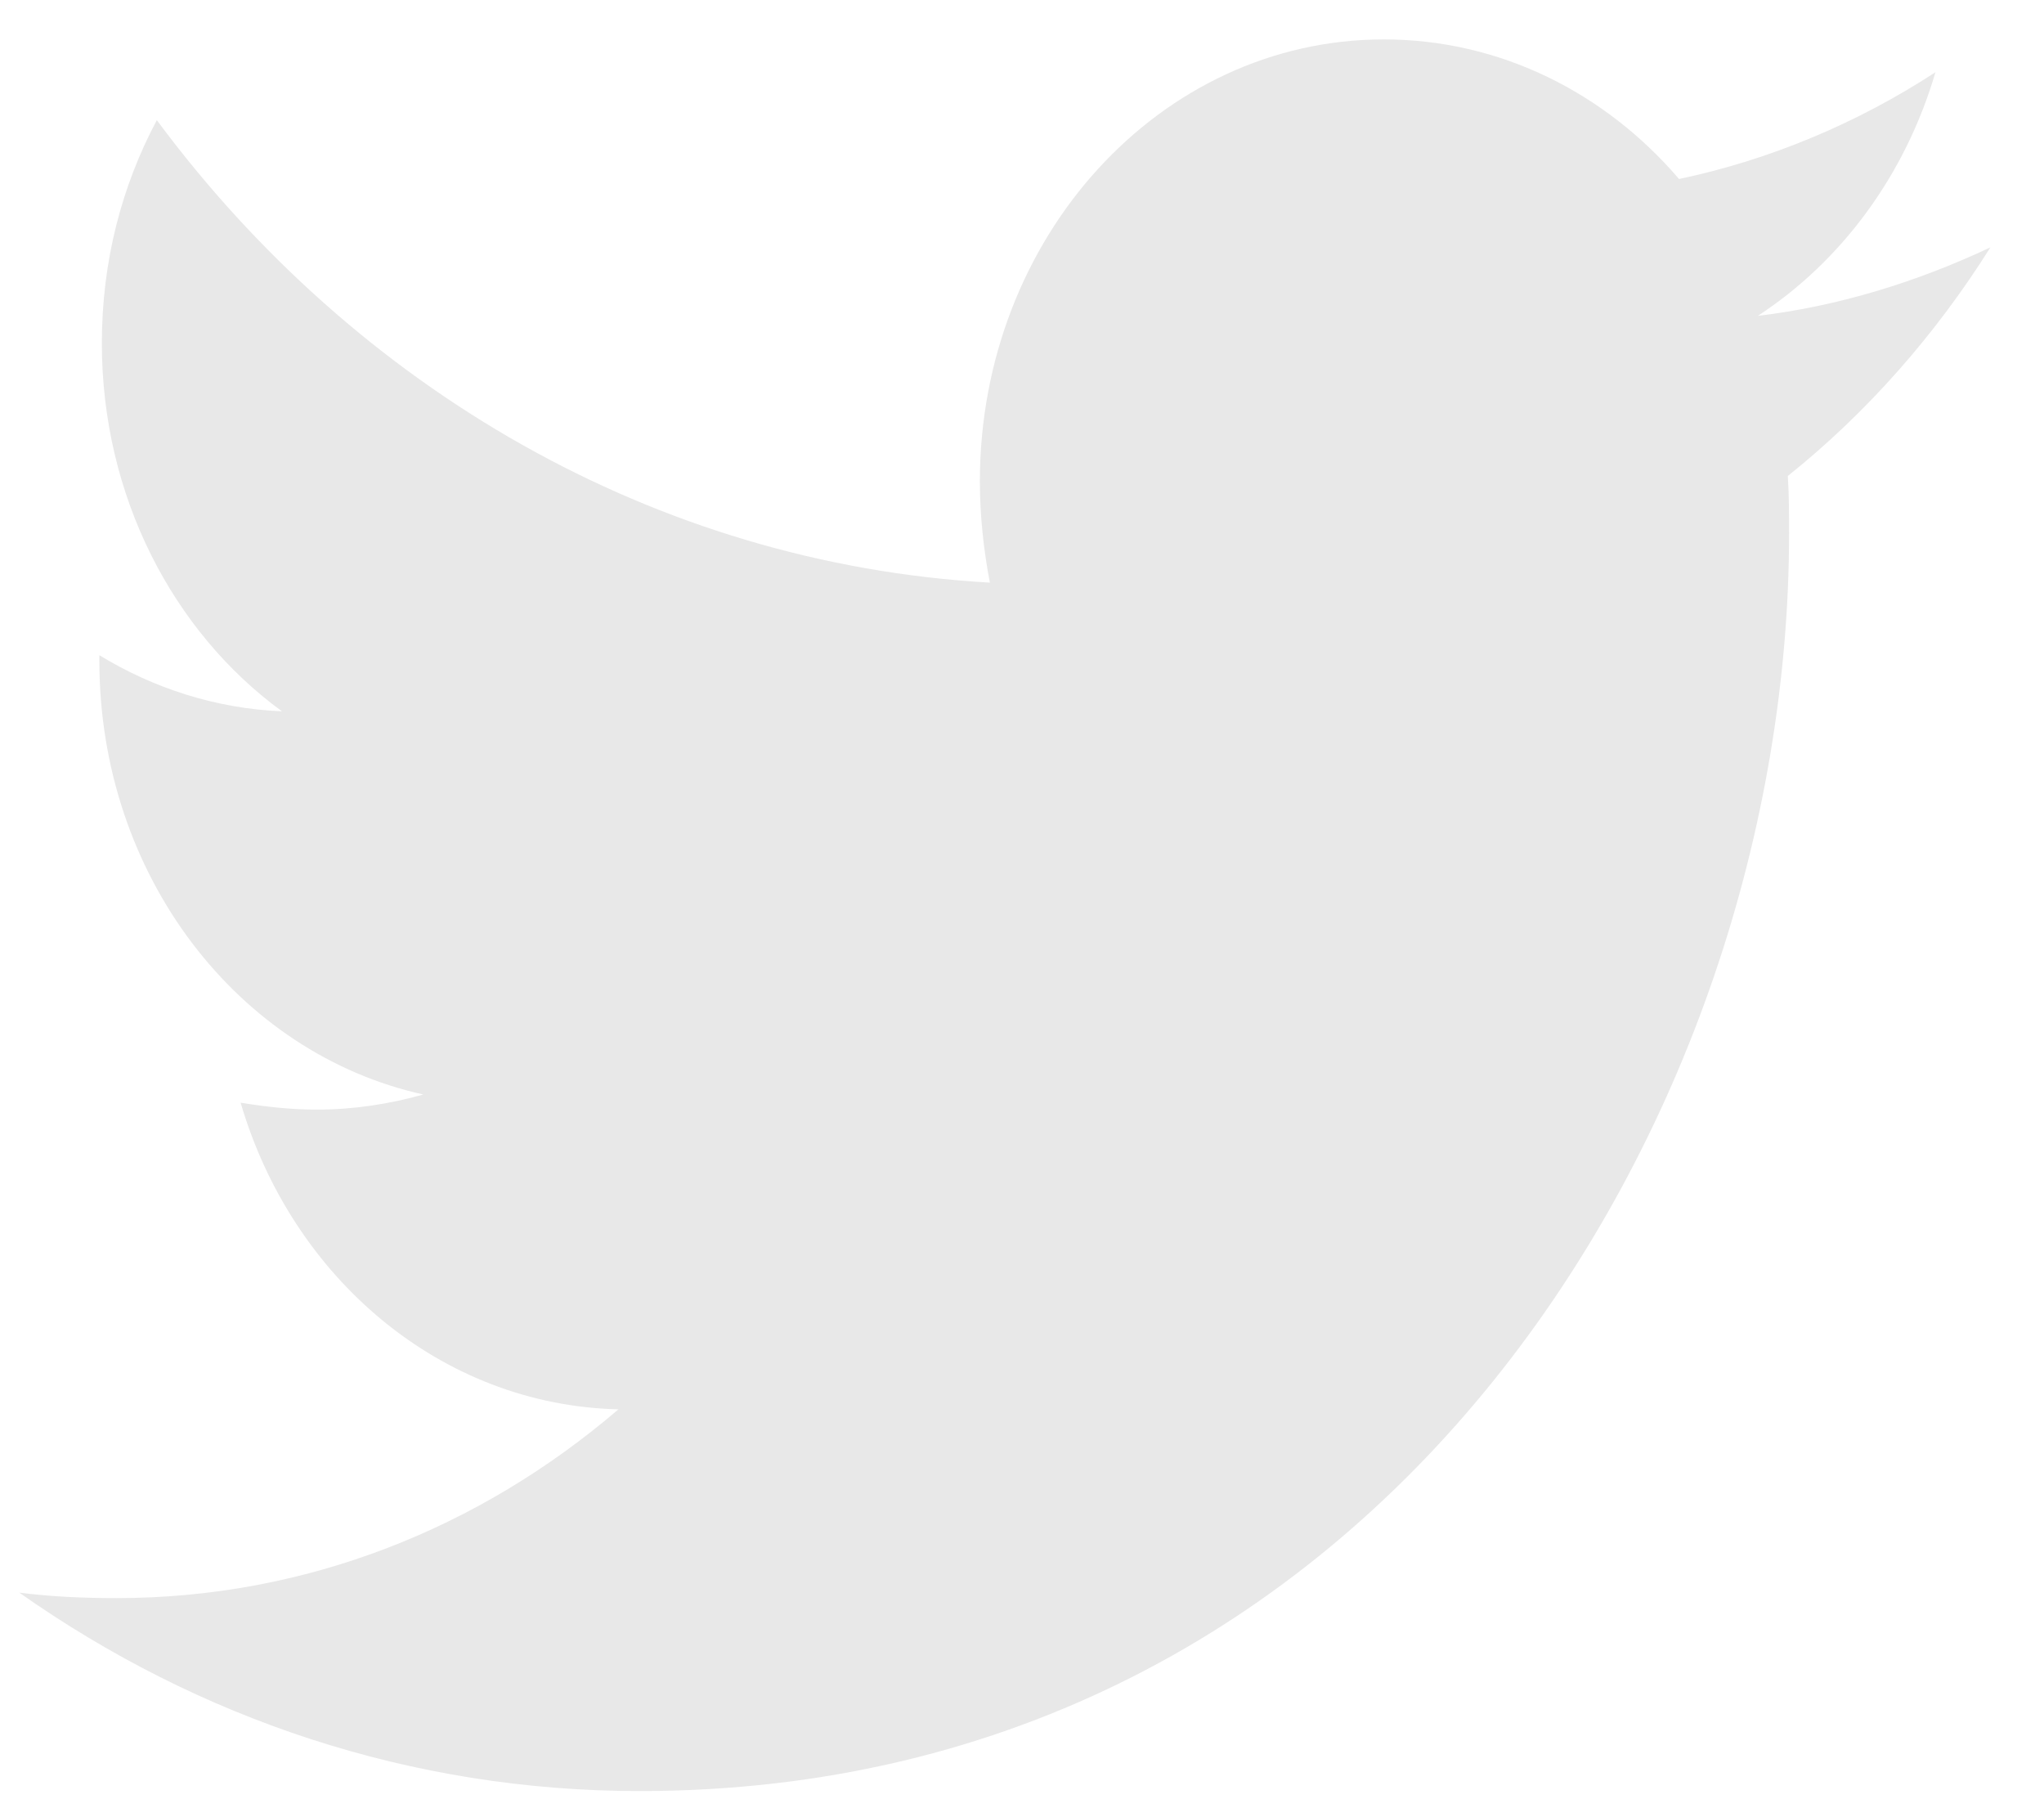 <svg width="18" height="16" viewBox="0 0 18 16" fill="none" xmlns="http://www.w3.org/2000/svg">
<path d="M15.744 4.191C15.755 4.359 15.755 4.528 15.755 4.697C15.755 9.842 12.175 15.77 5.633 15.77C3.617 15.77 1.745 15.132 0.17 14.023C0.456 14.059 0.732 14.071 1.029 14.071C2.692 14.071 4.223 13.457 5.446 12.409C3.882 12.372 2.571 11.252 2.119 9.709C2.34 9.745 2.56 9.77 2.791 9.77C3.111 9.77 3.43 9.721 3.728 9.637C2.097 9.276 0.875 7.709 0.875 5.817V5.769C1.348 6.058 1.899 6.239 2.483 6.263C1.525 5.564 0.897 4.371 0.897 3.022C0.897 2.299 1.073 1.636 1.381 1.058C3.133 3.419 5.765 4.962 8.717 5.13C8.662 4.841 8.629 4.54 8.629 4.239C8.629 2.094 10.215 0.347 12.186 0.347C13.211 0.347 14.136 0.817 14.786 1.576C15.59 1.407 16.361 1.082 17.044 0.636C16.779 1.54 16.218 2.299 15.48 2.781C16.195 2.696 16.889 2.479 17.528 2.178C17.044 2.949 16.438 3.636 15.744 4.191V4.191Z" fill="#E8E8E8"/>
</svg>
